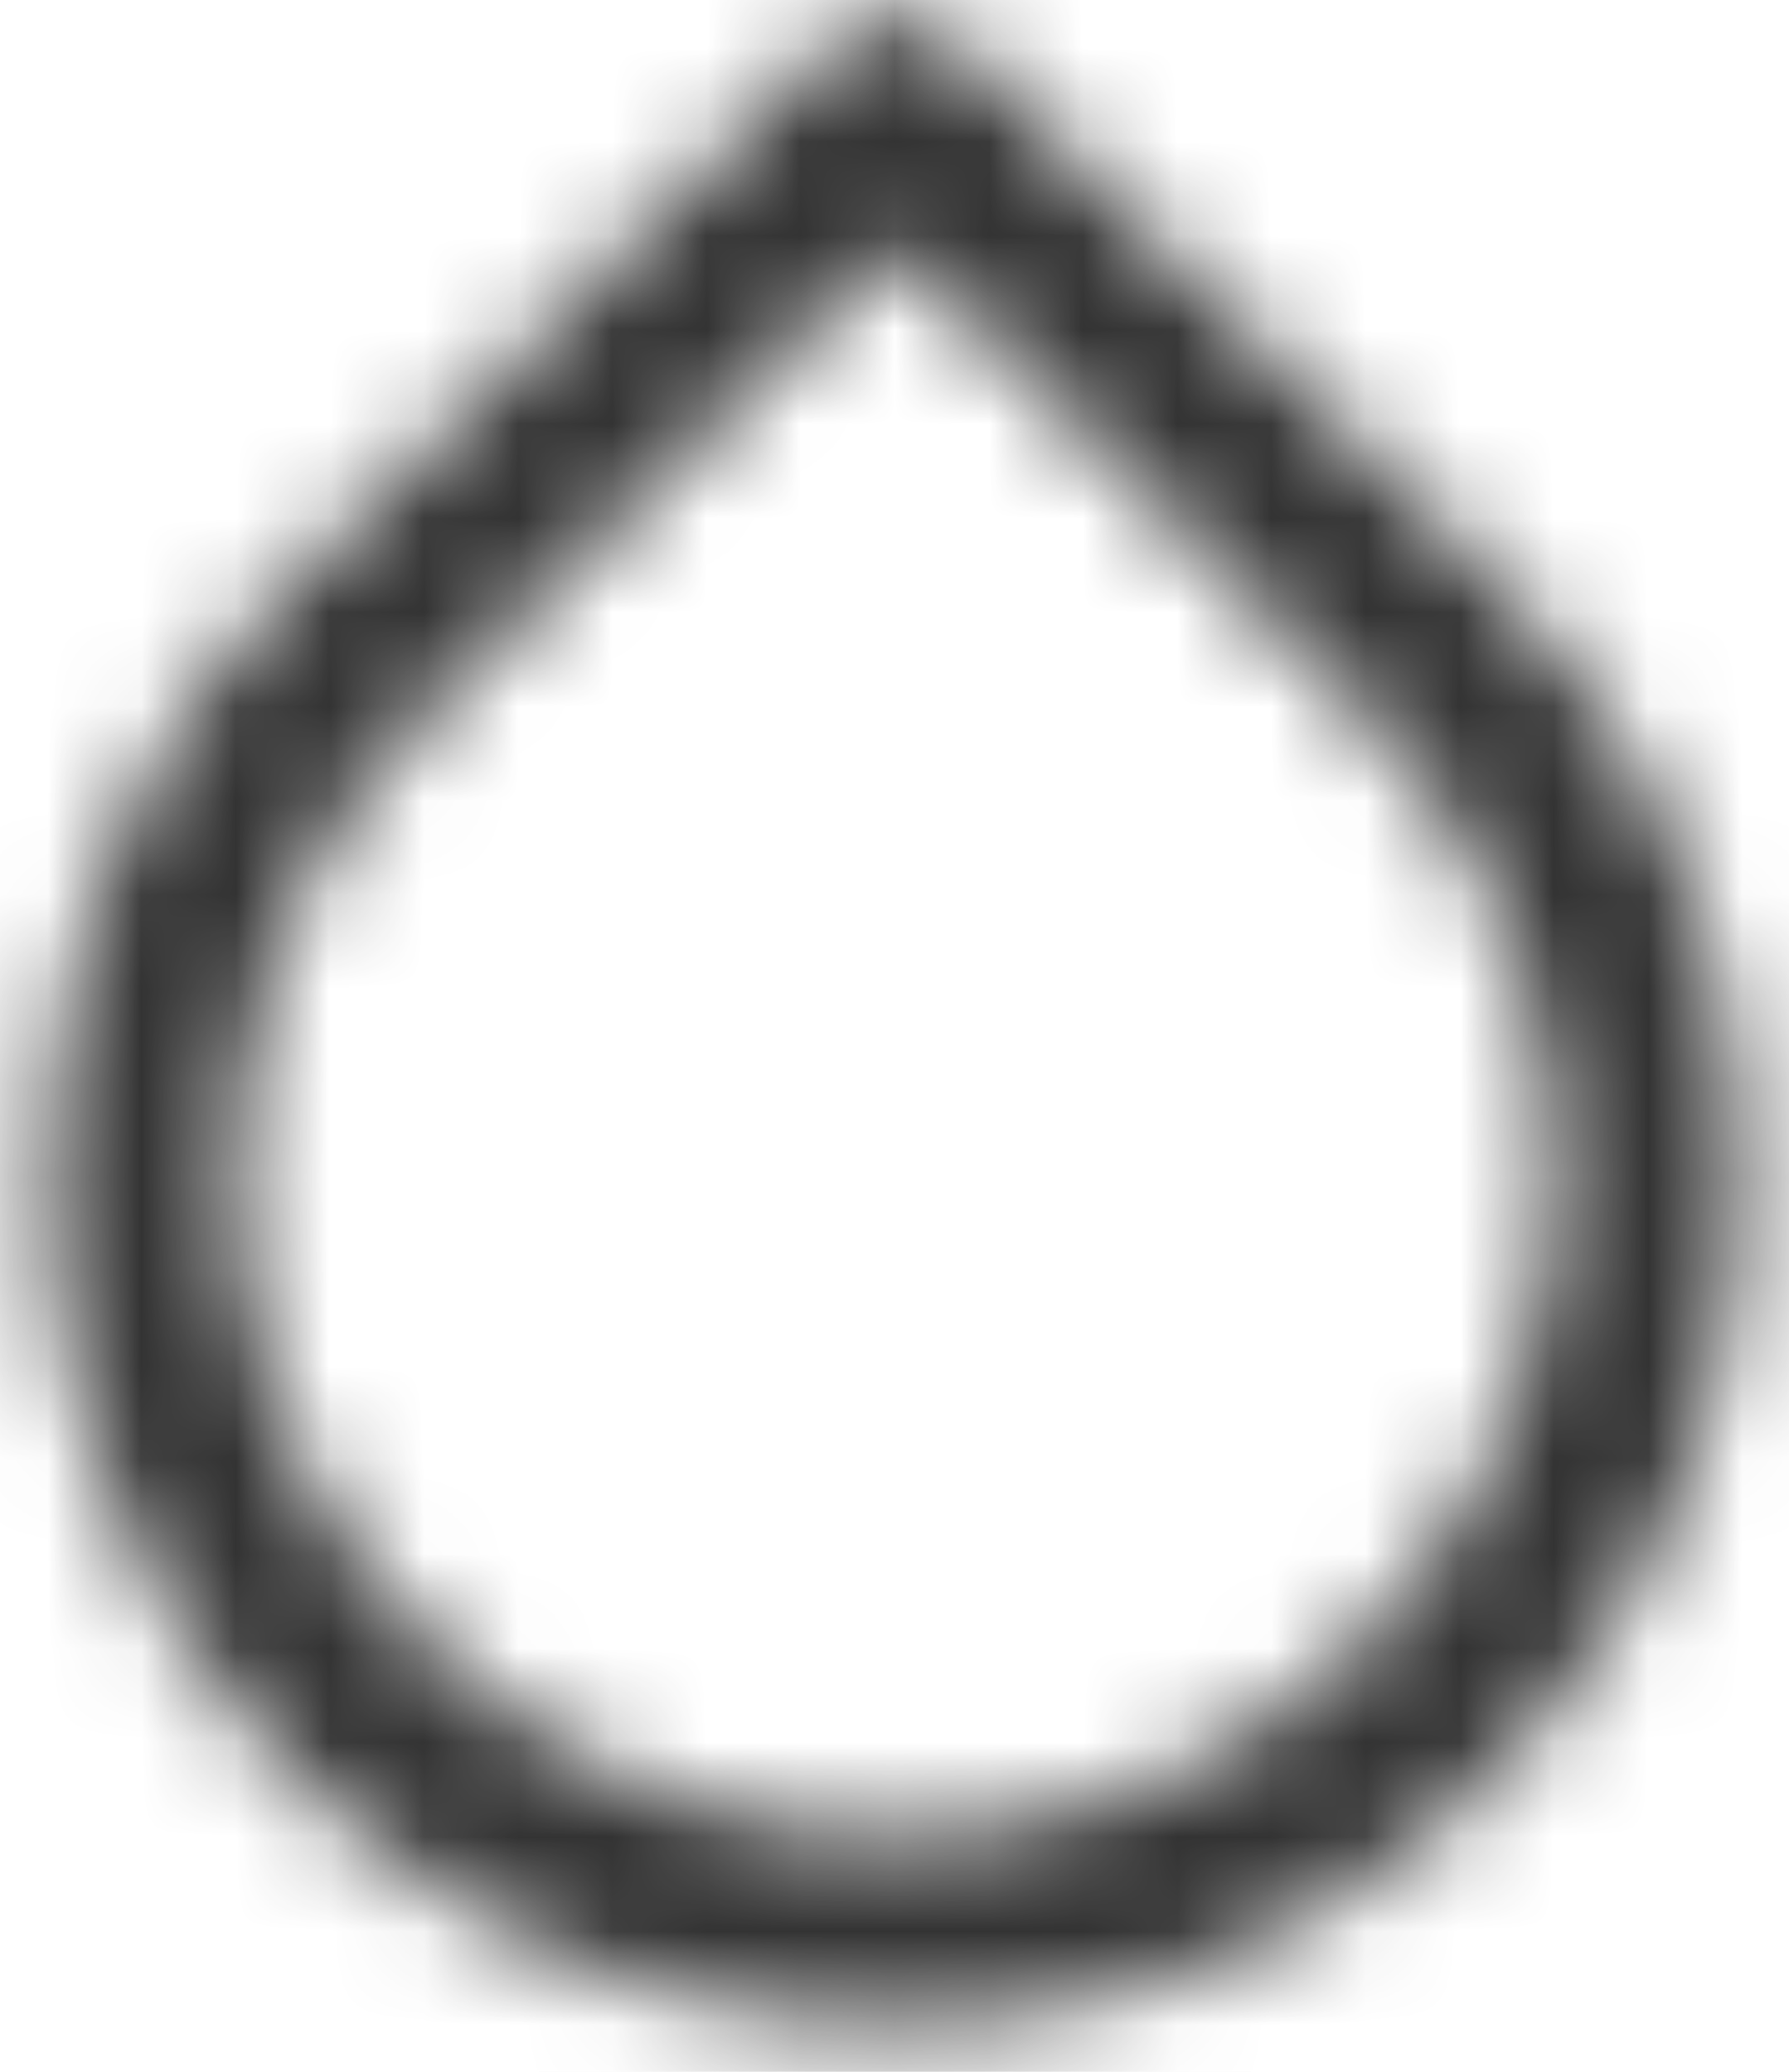 <svg width="19" height="22" viewBox="0 0 19 22" fill="none" xmlns="http://www.w3.org/2000/svg">
<mask id="mask0_0_14340" style="mask-type:alpha" maskUnits="userSpaceOnUse" x="0" y="0" width="19" height="22">
<path fill-rule="evenodd" clip-rule="evenodd" d="M9.505 21.507C5.865 21.507 2.583 19.313 1.191 15.95C-0.202 12.587 0.568 8.716 3.143 6.142L8.792 0.482C9.182 0.092 9.814 0.092 10.205 0.481L15.865 6.141C18.44 8.714 19.211 12.585 17.819 15.949C16.427 19.312 13.145 21.506 9.505 21.507V21.507ZM9.505 2.607L4.557 7.556C1.823 10.29 1.824 14.722 4.557 17.455C7.291 20.189 11.723 20.189 14.457 17.455C17.19 14.722 17.19 10.29 14.457 7.556L9.505 2.607Z" fill="white"/>
</mask>
<g mask="url(#mask0_0_14340)">
<rect x="-2.5" y="-1.501" width="24" height="24" fill="#333333"/>
</g>
</svg>
